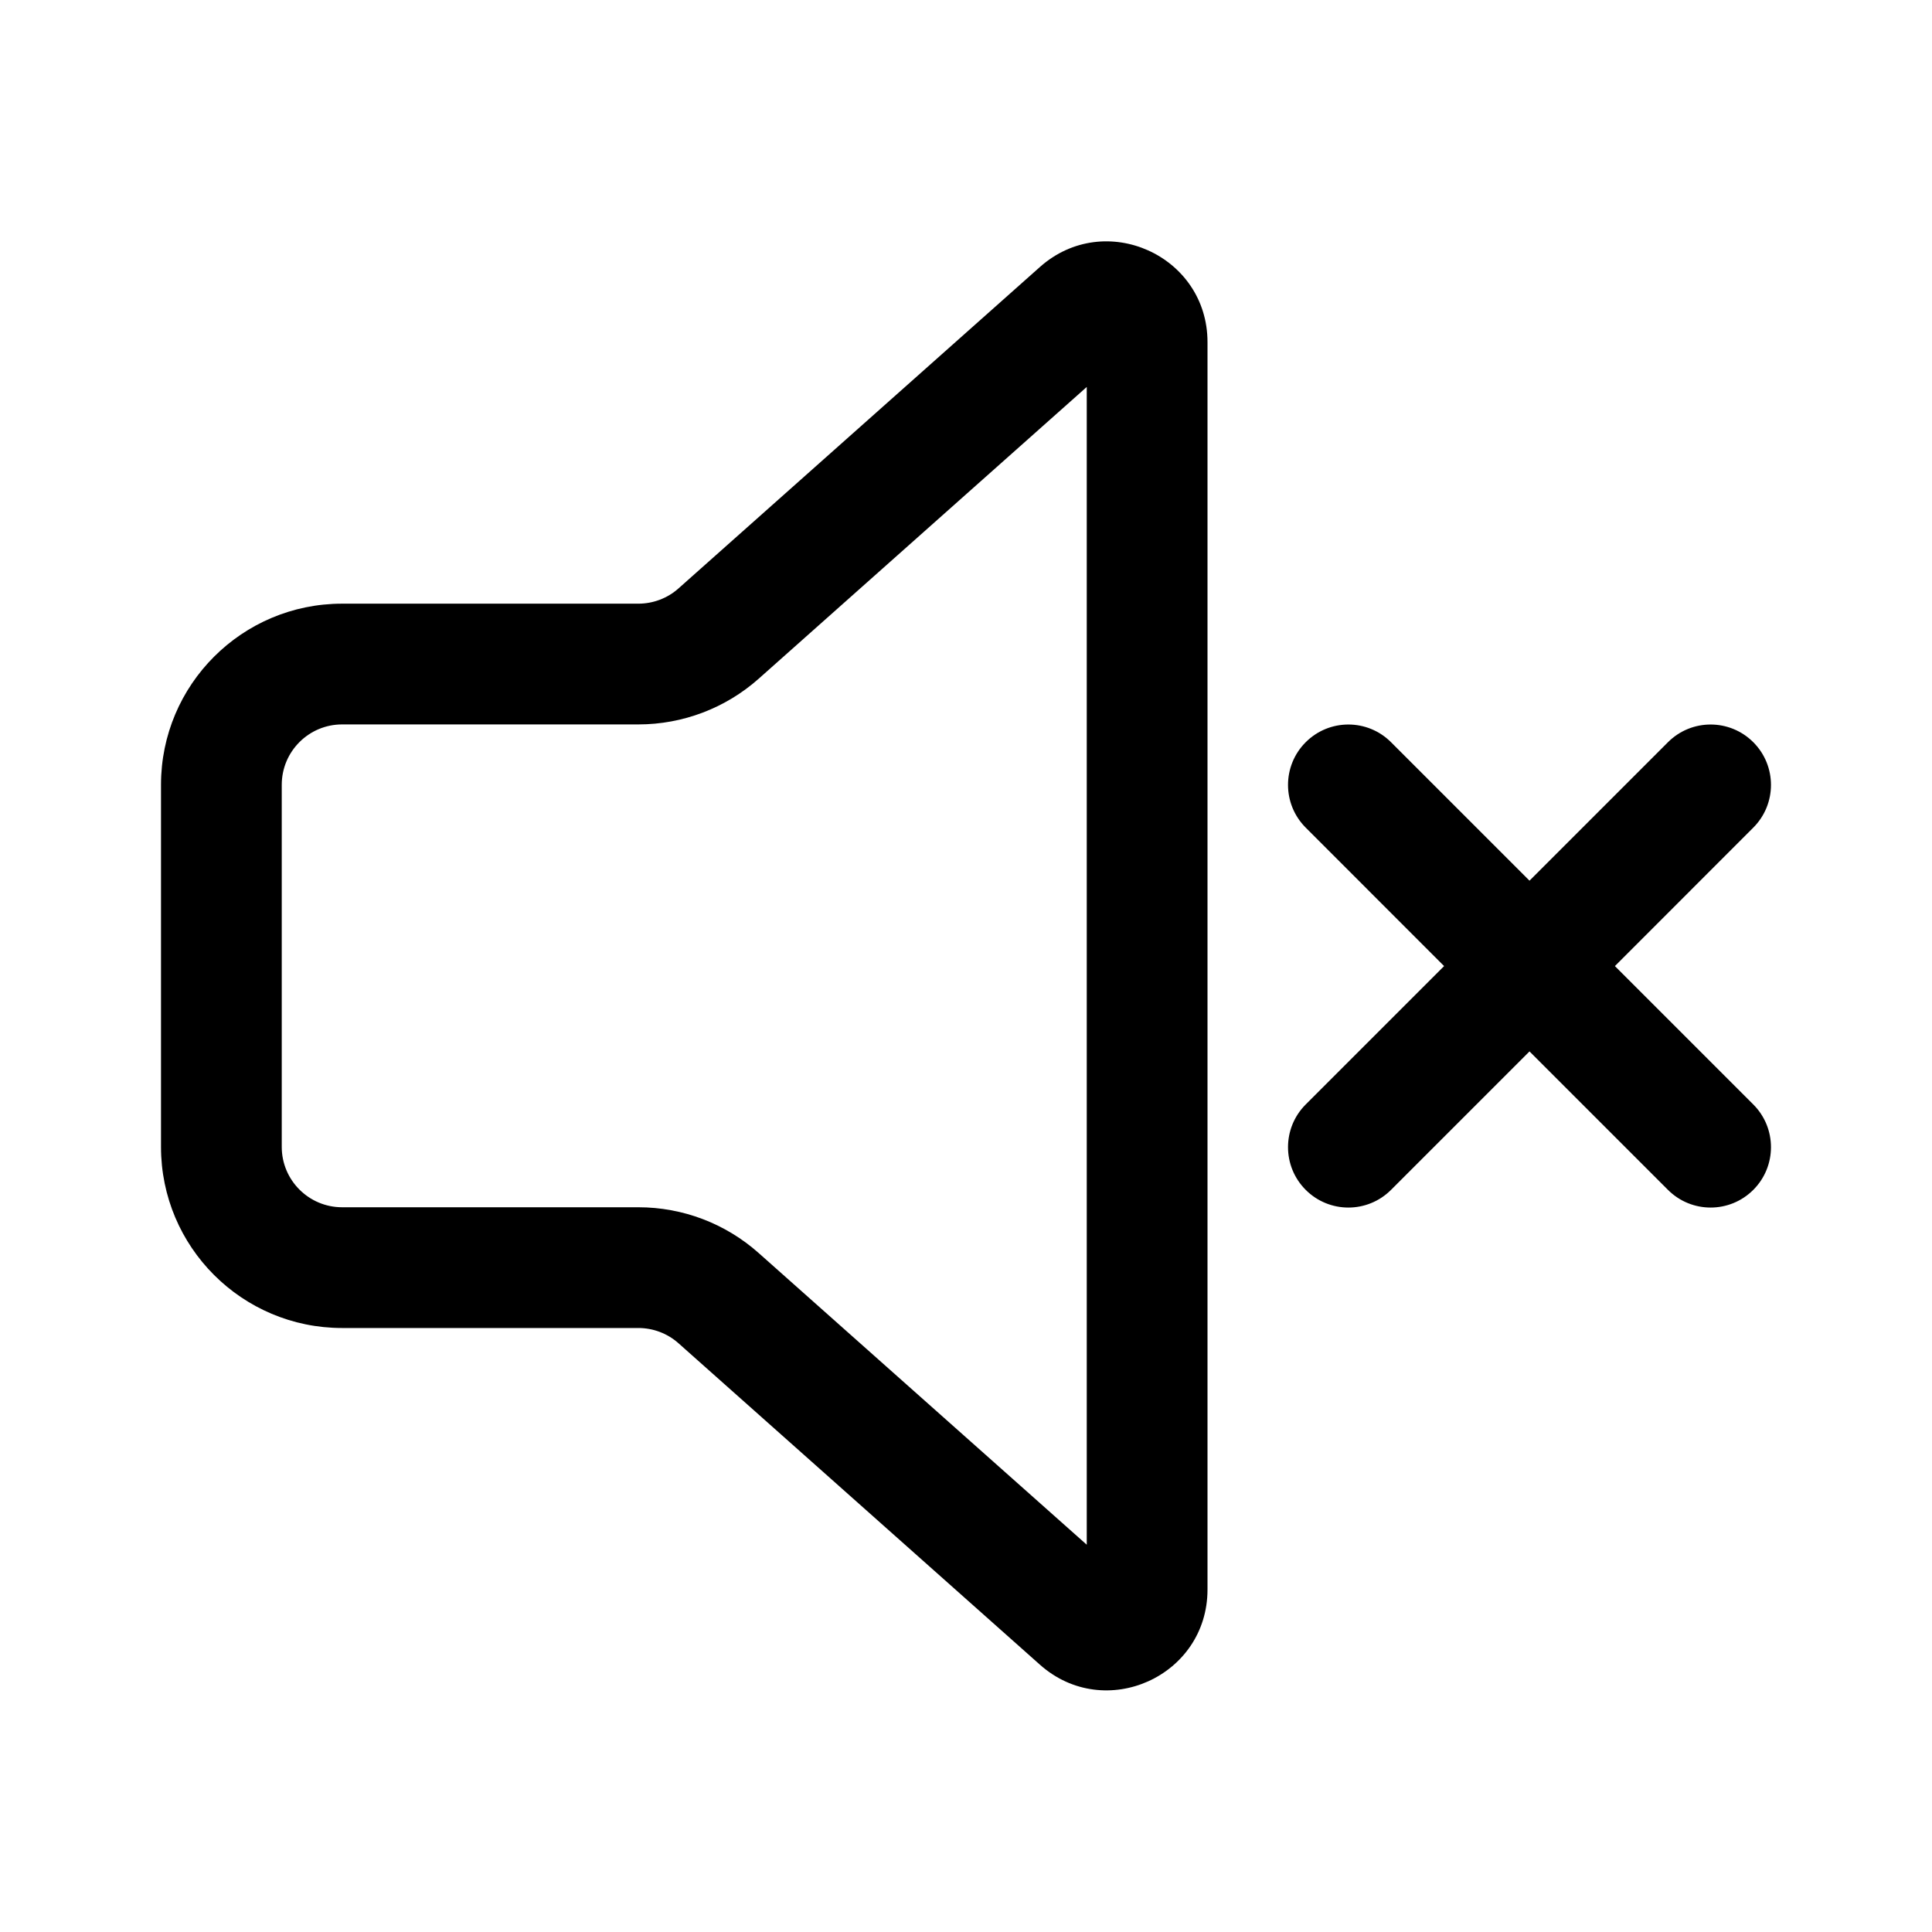<svg width="24" height="24" viewBox="0 0 24 24" fill="none" xmlns="http://www.w3.org/2000/svg">
<path d="M12.919 3.316C13.726 2.6 15 3.172 15 4.25V19.746C15 20.825 13.726 21.397 12.919 20.68L8.428 16.686C8.291 16.564 8.113 16.497 7.93 16.497H4.25C3.007 16.497 2 15.49 2 14.247V9.749C2 8.506 3.007 7.499 4.25 7.499H7.93C8.113 7.499 8.291 7.432 8.428 7.31L12.919 3.316ZM13.5 4.807L9.425 8.431C9.013 8.797 8.481 8.999 7.93 8.999H4.25C3.836 8.999 3.5 9.335 3.5 9.749V14.247C3.5 14.661 3.836 14.997 4.25 14.997H7.93C8.481 14.997 9.013 15.199 9.425 15.566L13.5 19.189V4.807ZM16.22 9.22C16.513 8.927 16.987 8.927 17.28 9.22L19 10.94L20.72 9.22C21.013 8.927 21.487 8.927 21.78 9.22C22.073 9.513 22.073 9.988 21.78 10.281L20.061 12.001L21.78 13.72C22.073 14.013 22.073 14.488 21.78 14.781C21.487 15.074 21.013 15.074 20.72 14.781L19 13.061L17.28 14.781C16.987 15.074 16.513 15.074 16.22 14.781C15.927 14.488 15.927 14.013 16.22 13.72L17.939 12.001L16.22 10.281C15.927 9.988 15.927 9.513 16.22 9.22Z" fill="currentColor"/>
</svg>
